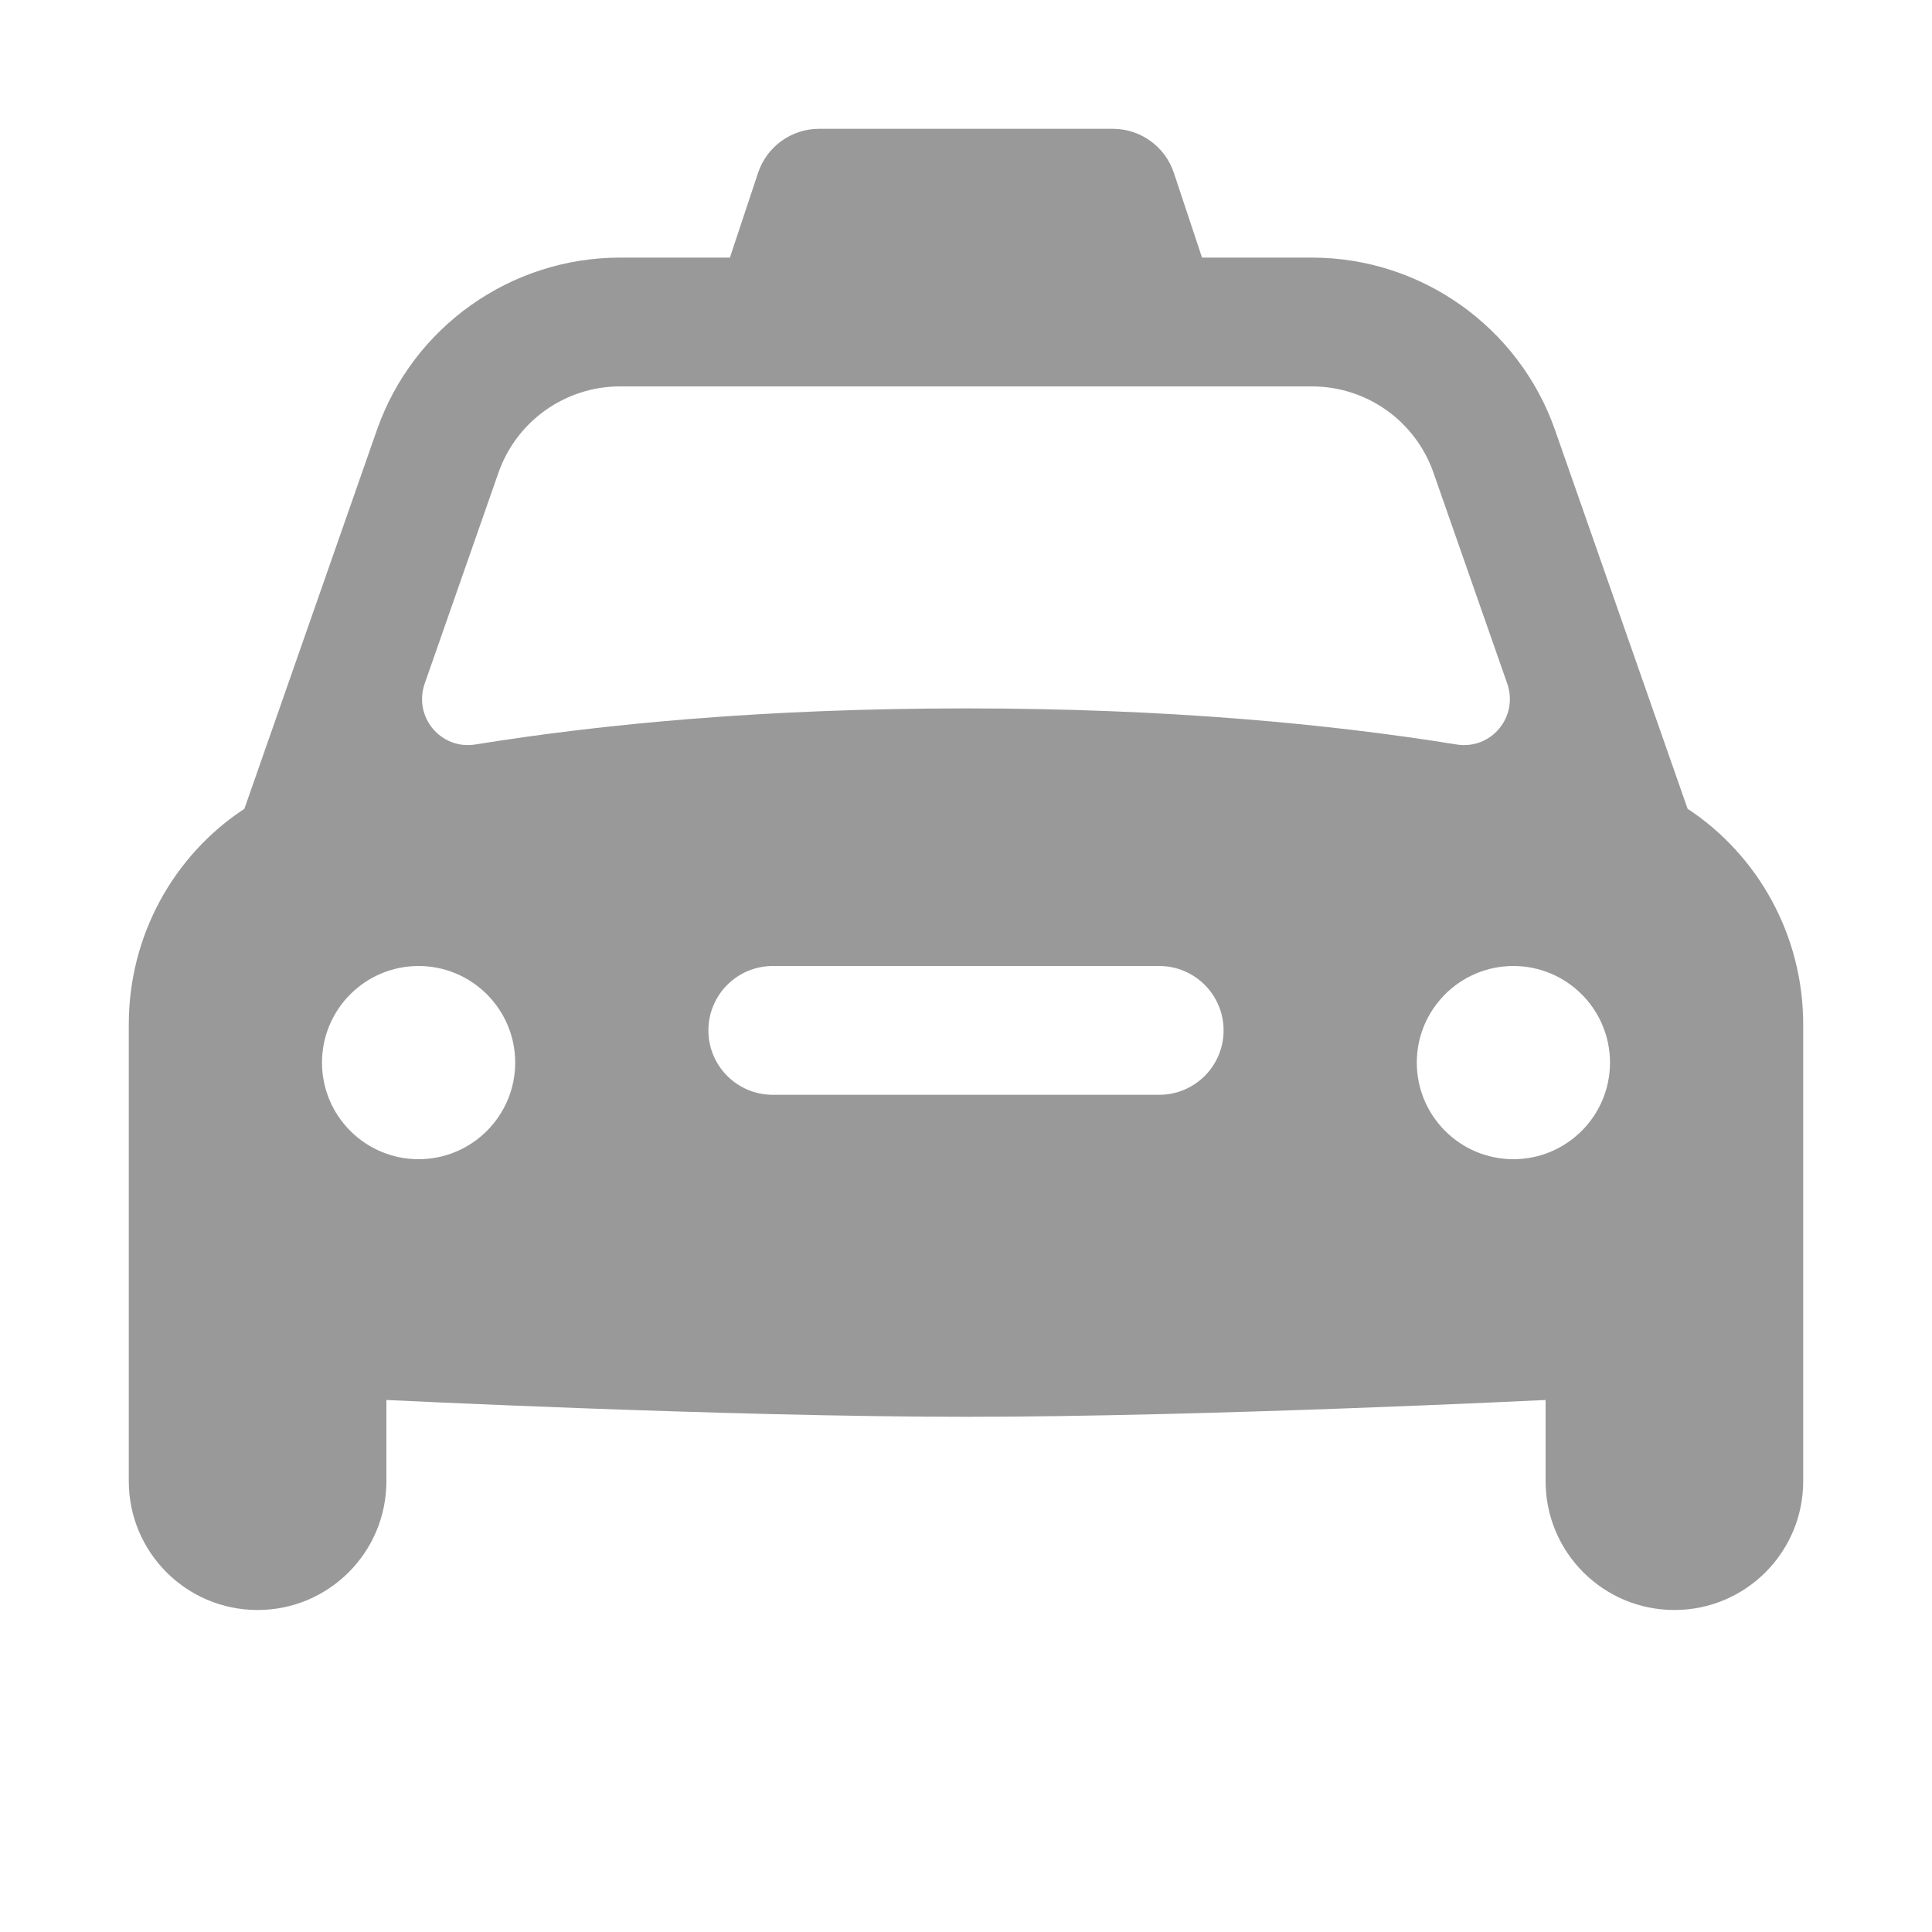 <svg width="24" height="24" viewBox="0 0 24 24" fill="none" xmlns="http://www.w3.org/2000/svg">
<path d="M10.176 1.6C9.831 1.6 9.526 1.82 9.417 2.147L9.067 3.2H7.703C6.344 3.2 5.13 4.061 4.682 5.342L3.036 10.047C2.156 10.625 1.6 11.624 1.6 12.723V18.4C1.6 19.284 2.316 20 3.2 20C4.084 20 4.8 19.284 4.8 18.4V17.391C4.8 17.391 9.024 17.6 12 17.6C14.975 17.6 19.2 17.391 19.2 17.391V18.4C19.2 19.284 19.916 20 20.8 20C21.684 20 22.4 19.284 22.4 18.4V12.723C22.4 11.624 21.841 10.624 20.964 10.047L19.318 5.344C18.87 4.062 17.655 3.2 16.297 3.2H14.932L14.582 2.147C14.474 1.82 14.167 1.6 13.823 1.6H10.176ZM7.703 4.8H16.297C16.977 4.8 17.583 5.23 17.807 5.872L18.723 8.491C18.867 8.903 18.525 9.318 18.093 9.248C16.525 8.995 14.508 8.8 12 8.8C9.492 8.8 7.475 8.995 5.906 9.248C5.475 9.318 5.132 8.903 5.276 8.491L6.192 5.872C6.417 5.23 7.023 4.8 7.703 4.8ZM5.2 12C5.862 12 6.4 12.538 6.4 13.2C6.4 13.862 5.862 14.4 5.2 14.4C4.537 14.4 4 13.862 4 13.2C4 12.538 4.537 12 5.2 12ZM9.6 12H14.4C14.841 12 15.2 12.358 15.2 12.8C15.2 13.242 14.841 13.6 14.4 13.6H9.6C9.158 13.6 8.8 13.242 8.8 12.8C8.8 12.358 9.158 12 9.6 12ZM18.8 12C19.462 12 20 12.538 20 13.2C20 13.862 19.462 14.4 18.8 14.4C18.137 14.4 17.6 13.862 17.6 13.2C17.6 12.538 18.137 12 18.8 12Z" fill="#999999"/>
</svg>
